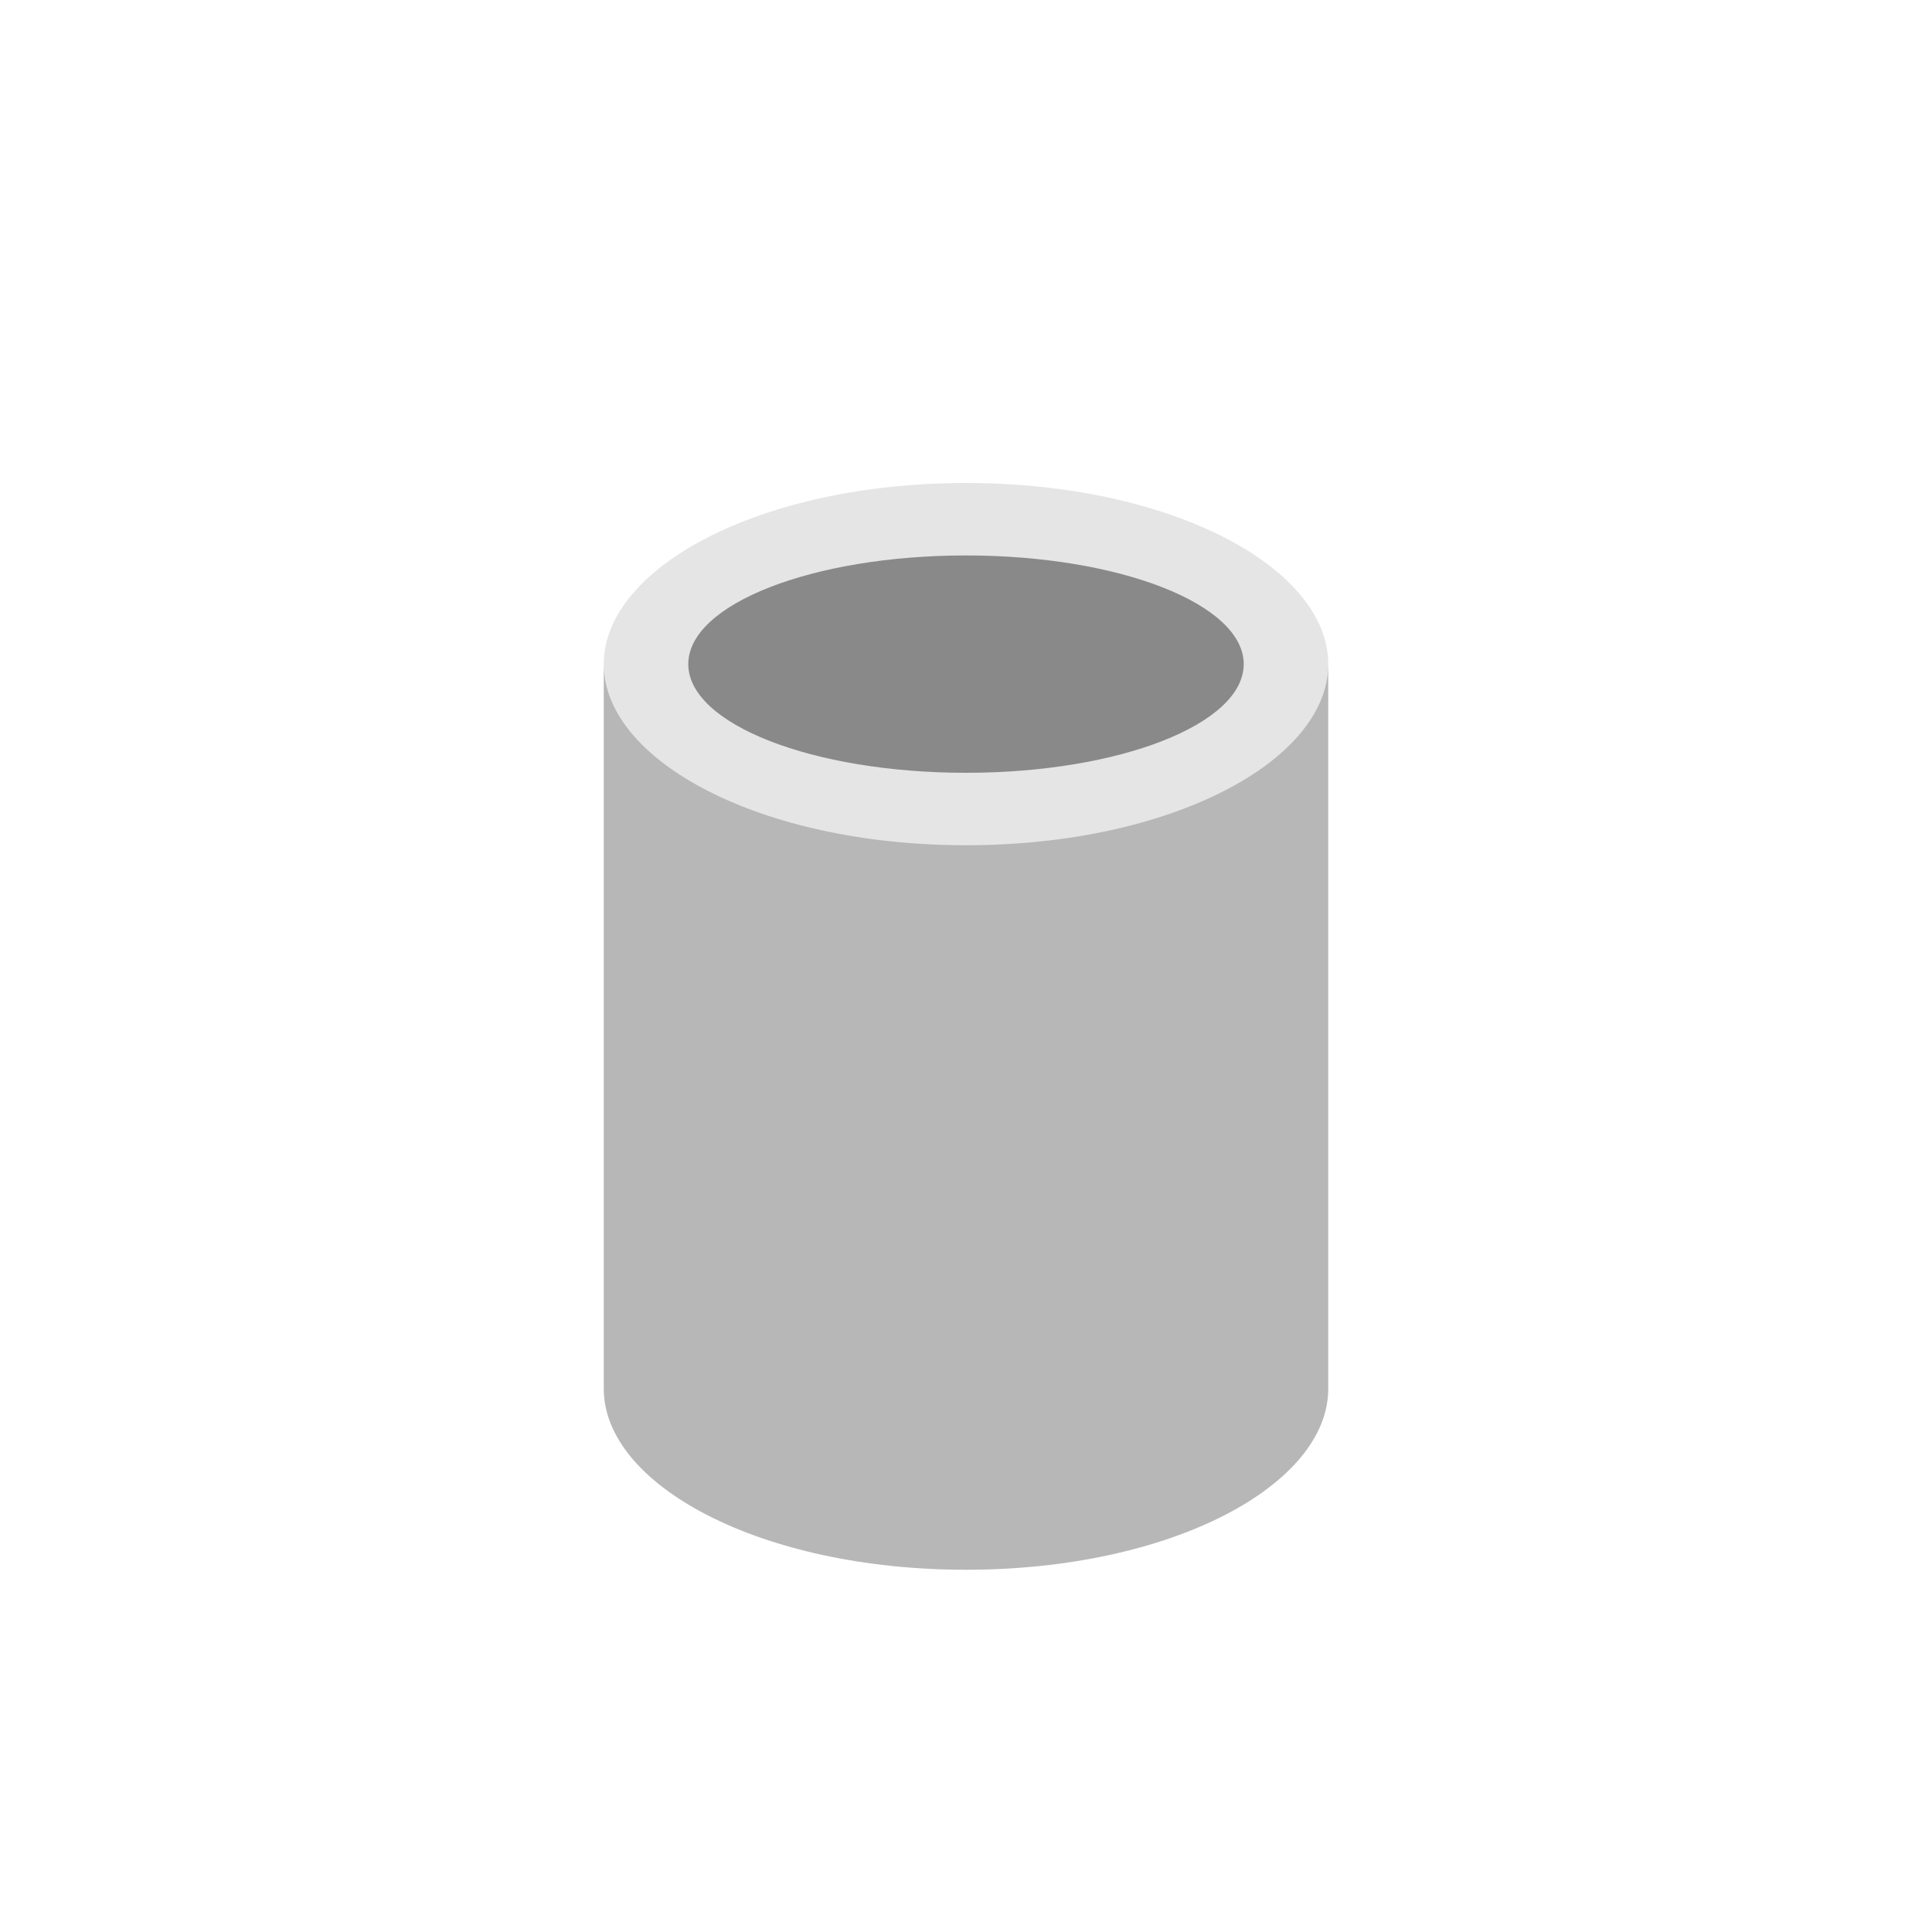 <?xml version="1.0" encoding="utf-8"?>
<!-- Generator: Adobe Illustrator 18.1.0, SVG Export Plug-In . SVG Version: 6.00 Build 0)  -->
<svg version="1.1" id="Layer_1" xmlns="http://www.w3.org/2000/svg" xmlns:xlink="http://www.w3.org/1999/xlink" x="0px" y="0px"
	 viewBox="0 0 16 16" enable-background="new 0 0 16 16" xml:space="preserve">
<g>
	<path fill="#E5E5E5" d="M8,4C6.3,4,5,4.7,5,5.5v6C5,12.3,6.3,13,8,13s3-0.7,3-1.5v-6C11,4.7,9.7,4,8,4z"/>
	<path opacity="0.2" d="M8,7C6.3,7,5,6.3,5,5.5v6C5,12.3,6.3,13,8,13s3-0.7,3-1.5v-6C11,6.3,9.7,7,8,7z"/>
	<ellipse opacity="0.4" cx="8" cy="5.5" rx="2.3" ry="0.9"/>
</g>
</svg>
